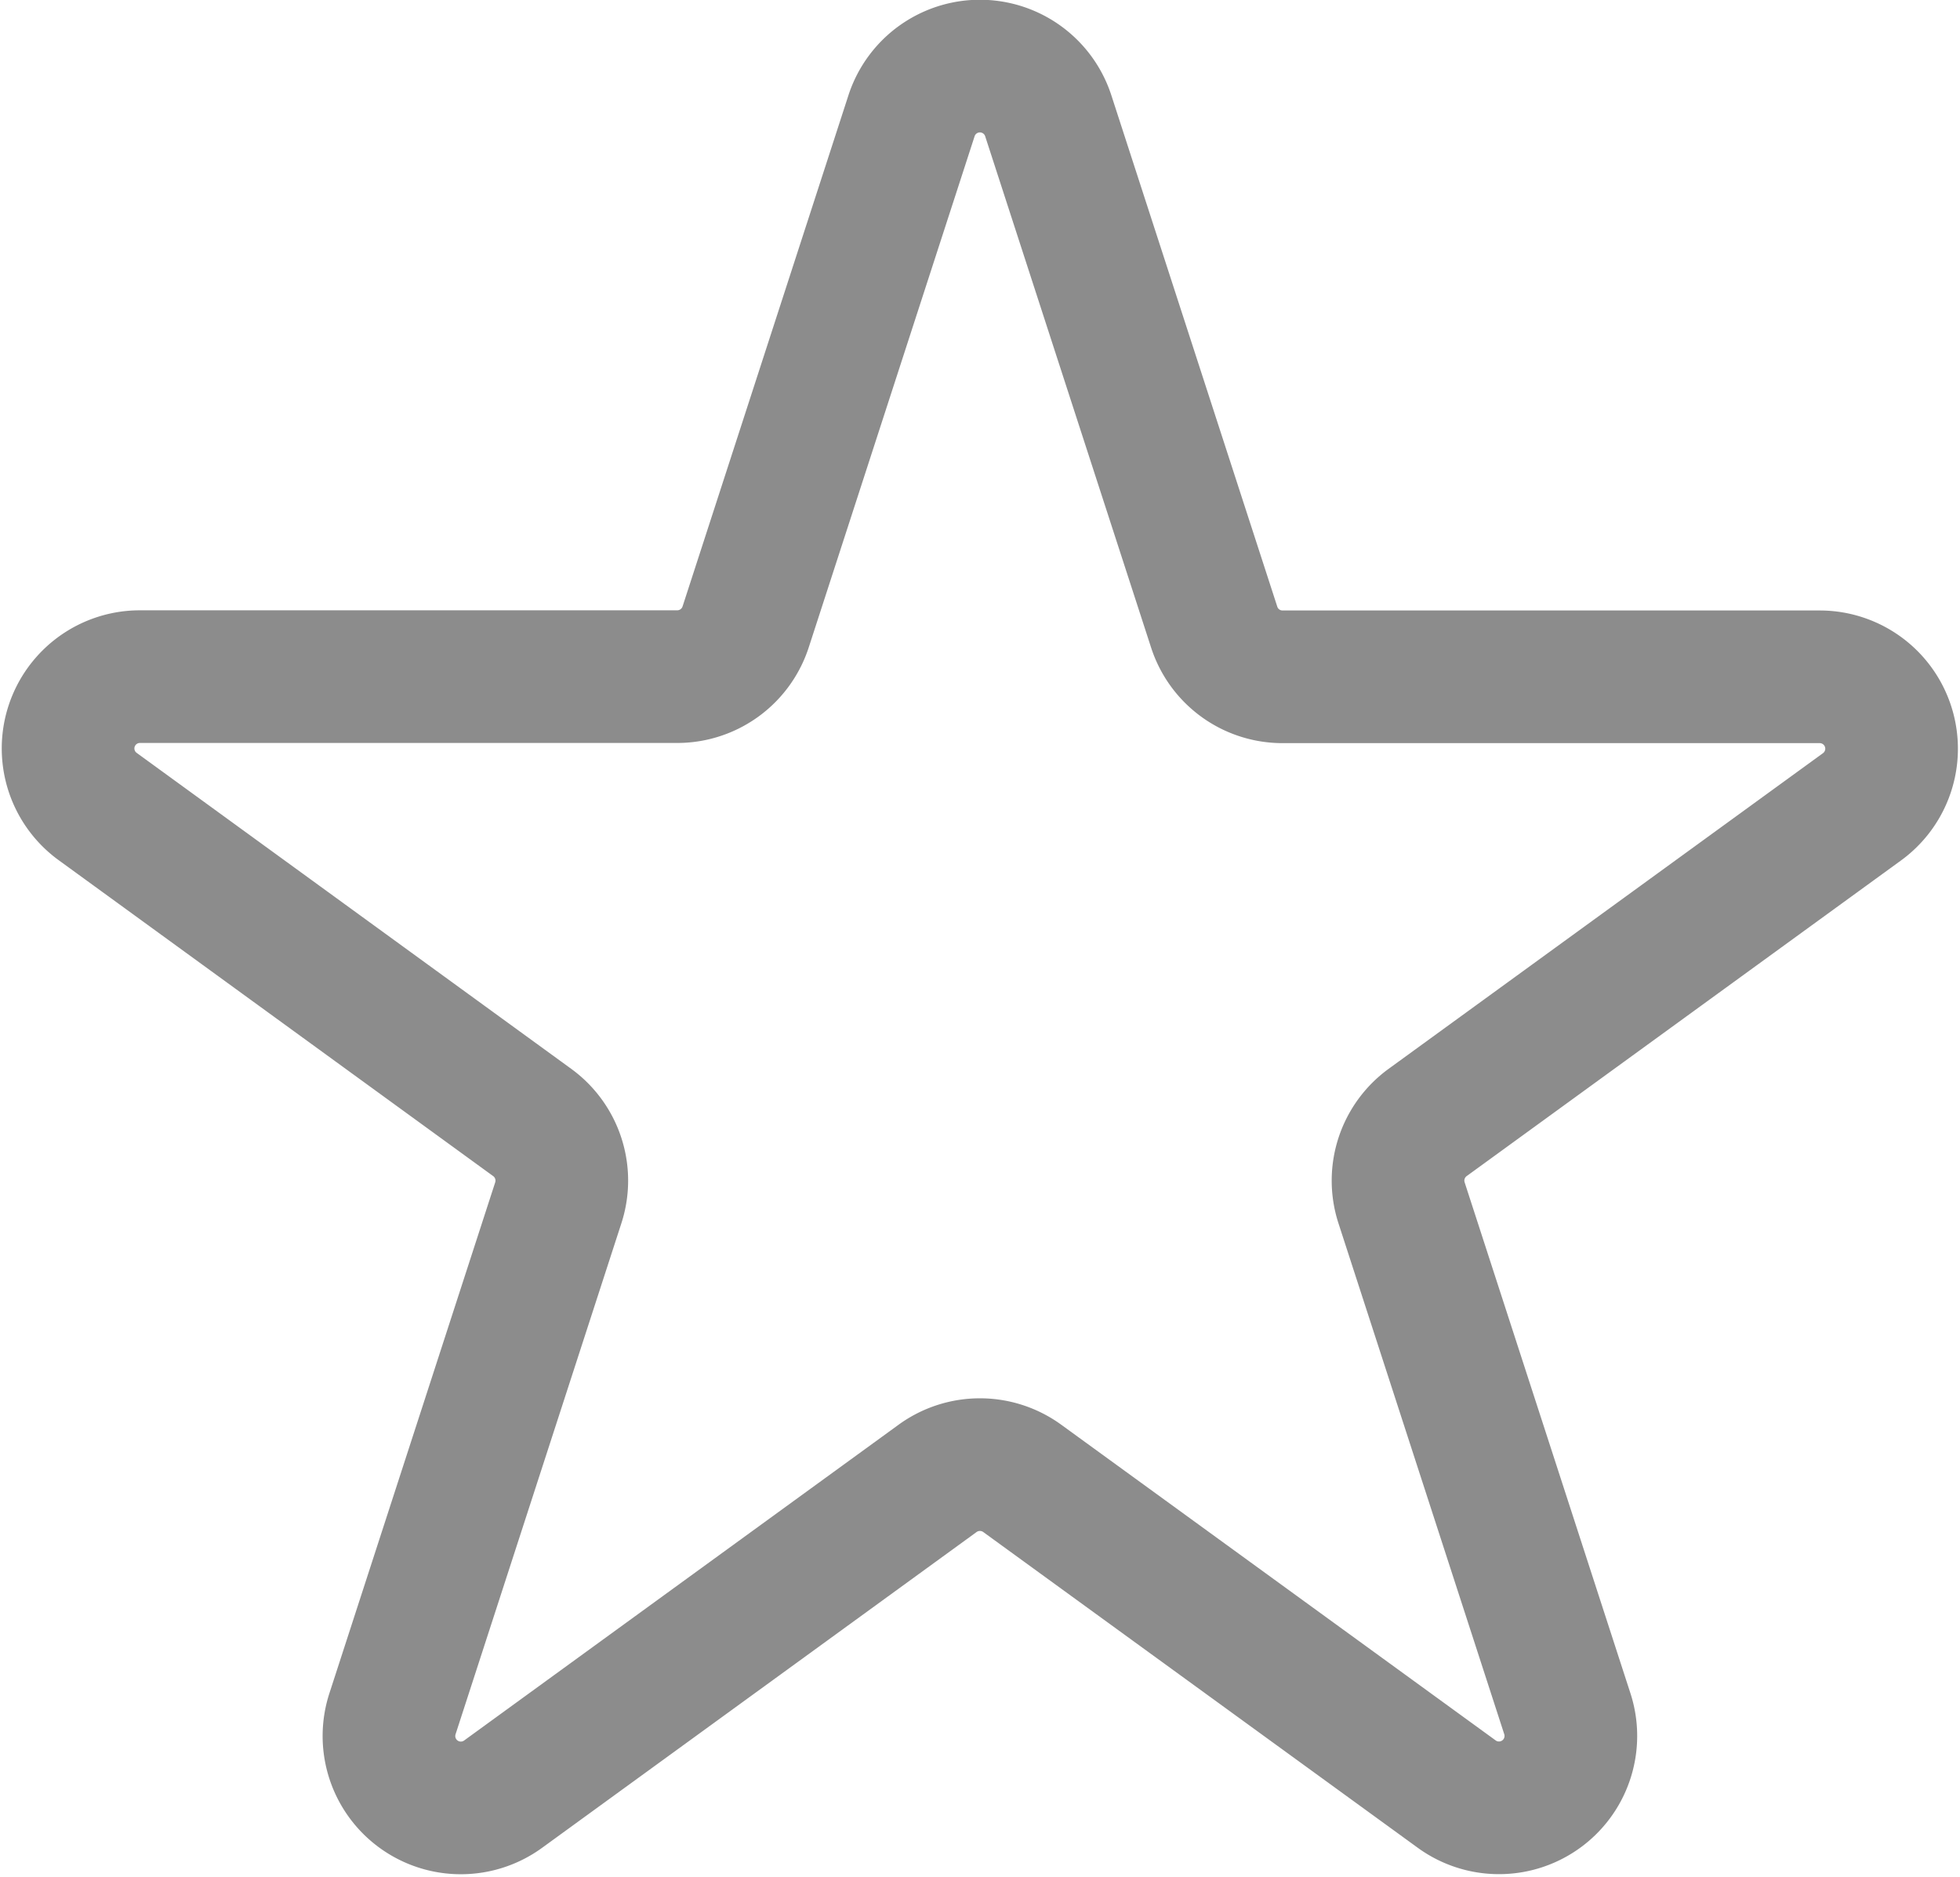 <svg xmlns="http://www.w3.org/2000/svg" width="23.641" height="22.643" viewBox="0 0 23.641 22.643">
  <path id="Icons" d="M12.625,1.4l2,6.163a.866.866,0,0,0,.824.6h6.48a.867.867,0,0,1,.51,1.568L17.2,13.538a.867.867,0,0,0-.315.969l2,6.163a.867.867,0,0,1-1.334.969L12.309,17.83a.869.869,0,0,0-1.019,0L6.049,21.639a.867.867,0,0,1-1.335-.969l2-6.163a.867.867,0,0,0-.315-.969L1.16,9.729a.866.866,0,0,1,.508-1.568H8.149a.868.868,0,0,0,.825-.6l2-6.163A.867.867,0,0,1,12.625,1.4Z" transform="translate(0.02 0)" fill="none" stroke="#8c8c8c" stroke-linecap="round" stroke-linejoin="round" stroke-width="1.6"/>
</svg>
